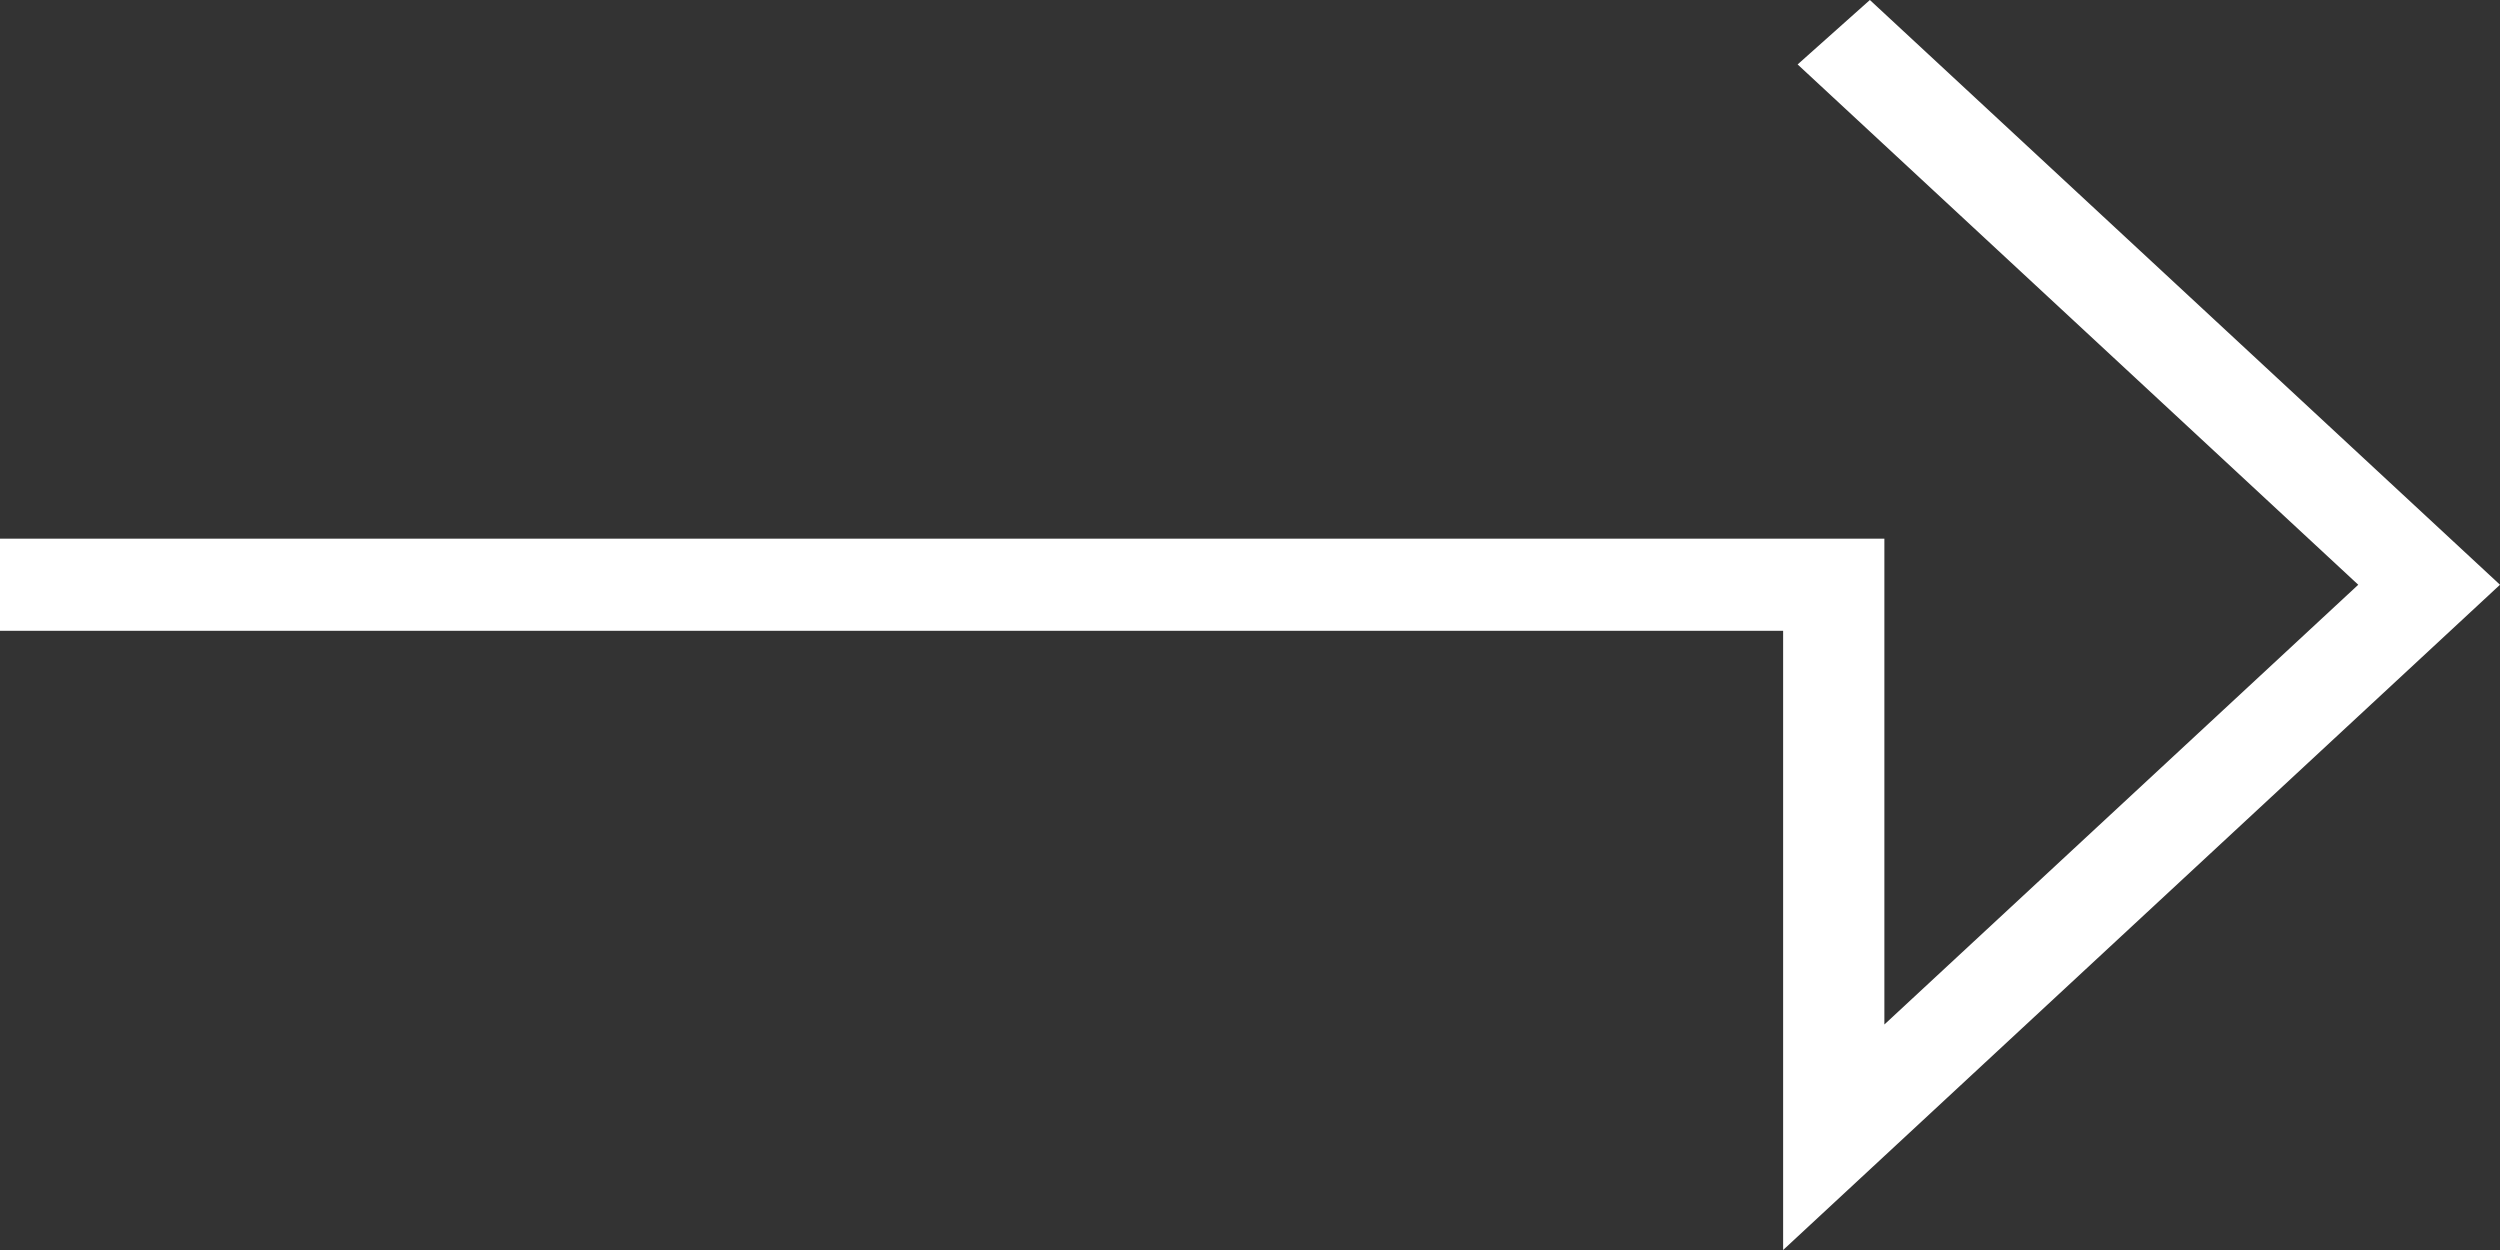 <svg width="40" height="20" viewBox="0 0 40 20" fill="none" xmlns="http://www.w3.org/2000/svg">
<rect x="0" y="0" width="40" height="20" fill="#333333" stroke="none"/>
<path fill-rule="evenodd" clip-rule="evenodd" d="M29.918 0L40 9.356L28.53 20V10.093H0V8.619H30.15V16.392L37.732 9.356L28.762 1.031L29.918 0Z" fill="white"/>
</svg>
